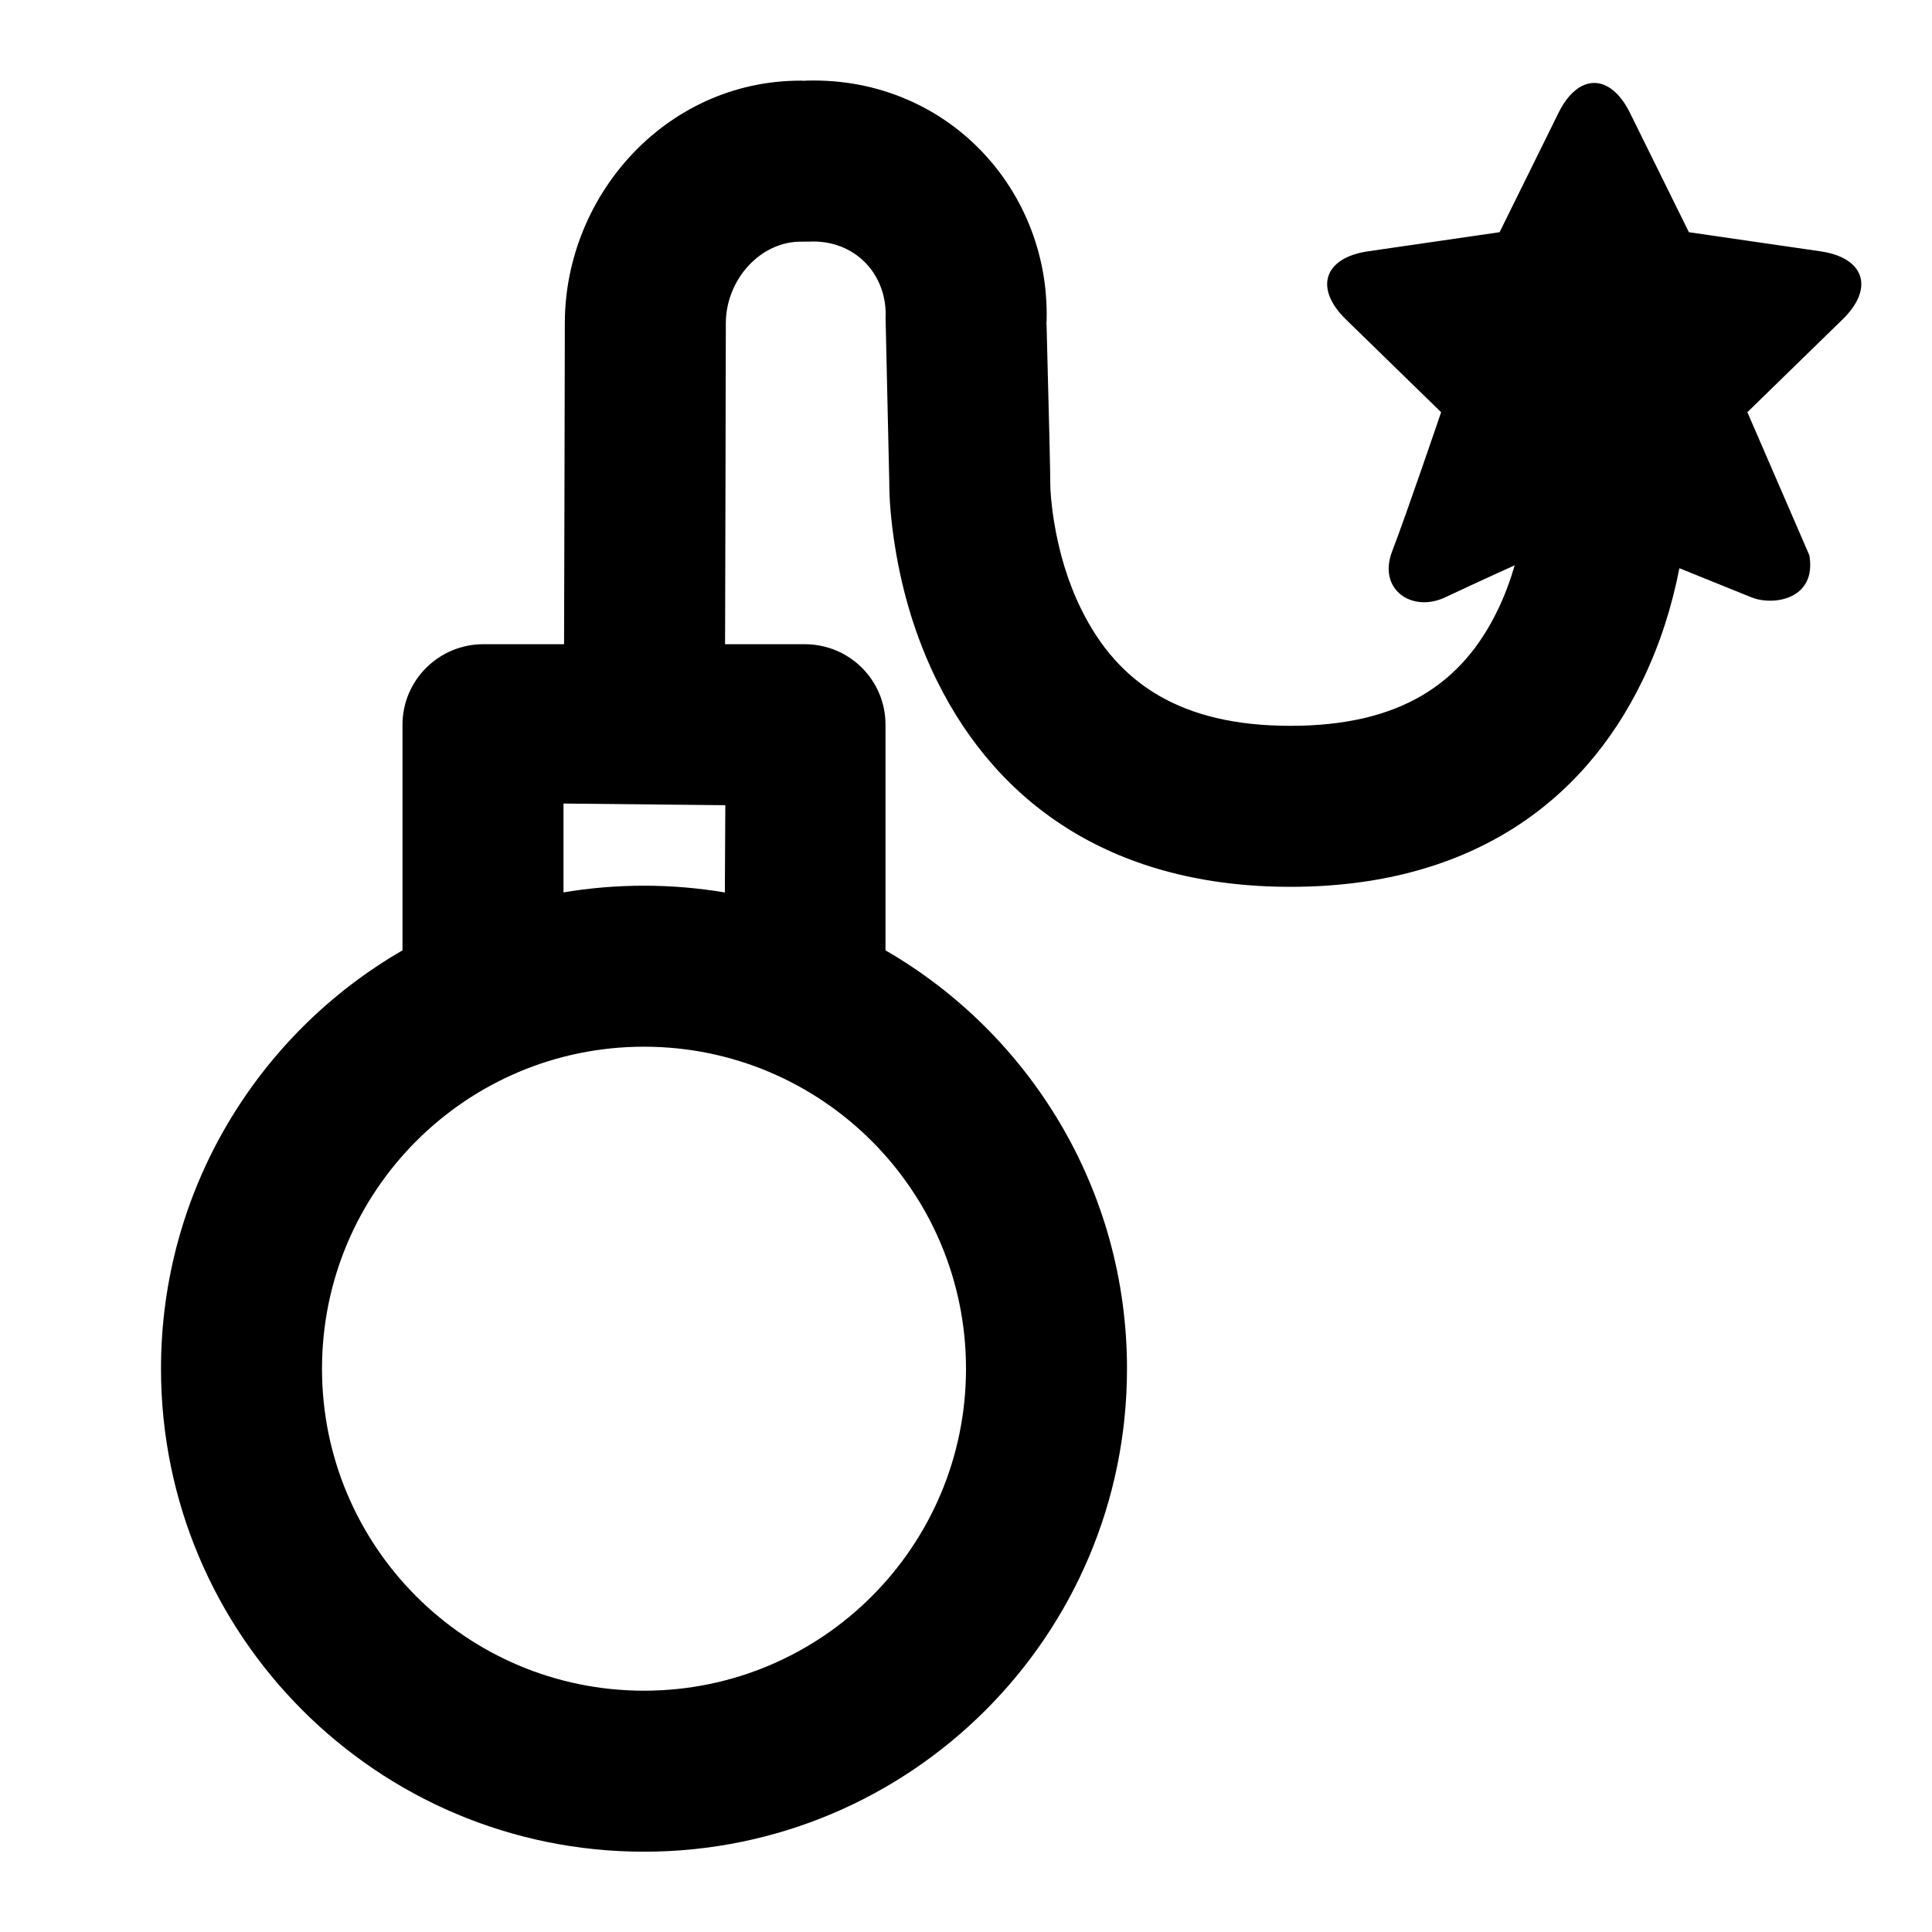<?xml version="1.0" encoding="UTF-8"?>
<svg width="48px" height="48px" viewBox="0 0 48 48" version="1.1" xmlns="http://www.w3.org/2000/svg" xmlns:xlink="http://www.w3.org/1999/xlink">
    <!-- Generator: Sketch 43.2 (39069) - http://www.bohemiancoding.com/sketch -->
    <title>theicons.co/svg/others-12</title>
    <desc>Created with Sketch.</desc>
    <defs></defs>
    <g id="The-Icons" stroke="none" stroke-width="1" fill="none" fill-rule="evenodd">
        <path d="M19.991,16.005 C21.101,16.005 22,16.893 22,18.005 L22,23.611 C25.587,25.685 28,29.564 28,34.005 C28,40.633 22.627,46.005 16,46.005 C9.373,46.005 4,40.633 4,34.005 C4,29.564 6.413,25.685 10,23.611 L10,18.005 C10,16.901 10.902,16.005 12.009,16.005 L14.014,16.005 C14.015,15.632 14.033,9.105 14.033,8.034 C14.033,4.797 16.639,1.91 20.056,2.006 L19.902,2.008 C23.489,1.831 26.16,4.73 25.998,8.101 L25.999,7.954 C26.073,10.79 26.096,11.852 26.094,12.019 C26.093,12.176 26.116,12.518 26.189,12.969 C26.311,13.716 26.529,14.459 26.861,15.132 C27.77,16.982 29.338,18.033 32.063,18.033 C34.783,18.033 36.33,16.988 37.214,15.148 C37.384,14.797 37.522,14.426 37.631,14.045 C37.631,14.045 36.731,14.452 35.904,14.841 C35.077,15.23 34.224,14.643 34.587,13.699 C34.95,12.755 35.804,10.241 35.804,10.241 L33.438,7.935 C32.644,7.161 32.892,6.404 33.988,6.244 L37.257,5.769 L38.72,2.806 C39.21,1.812 40.007,1.813 40.497,2.806 L41.96,5.769 L45.229,6.244 C46.327,6.404 46.572,7.162 45.779,7.935 L43.413,10.241 L44.953,13.796 C45.141,14.889 44.063,15.061 43.515,14.841 C42.967,14.621 41.724,14.117 41.724,14.117 C41.541,15.056 41.249,15.989 40.819,16.882 C39.289,20.064 36.374,22.033 32.063,22.033 C27.759,22.033 24.832,20.071 23.271,16.898 C22.75,15.838 22.422,14.723 22.241,13.609 C22.13,12.925 22.092,12.367 22.094,11.991 C22.094,11.968 22.002,7.909 22.002,7.909 C22.054,6.824 21.246,5.946 20.098,6.003 L19.944,6.004 C18.905,5.975 18.033,6.941 18.033,8.034 C18.033,9.109 18.015,15.637 18.014,16.005 L19.991,16.005 Z M16,42.005 C20.418,42.005 24,38.424 24,34.005 C24,29.587 20.418,26.005 16,26.005 C11.582,26.005 8,29.587 8,34.005 C8,38.424 11.582,42.005 16,42.005 Z M18.02,20.005 L14,19.964 L14,22.171 C14.65,22.062 15.319,22.005 16,22.005 C16.685,22.005 17.356,22.063 18.009,22.173 L18.02,20.005 Z" id="Star-2" fill="#000000"></path>
    </g>
</svg>